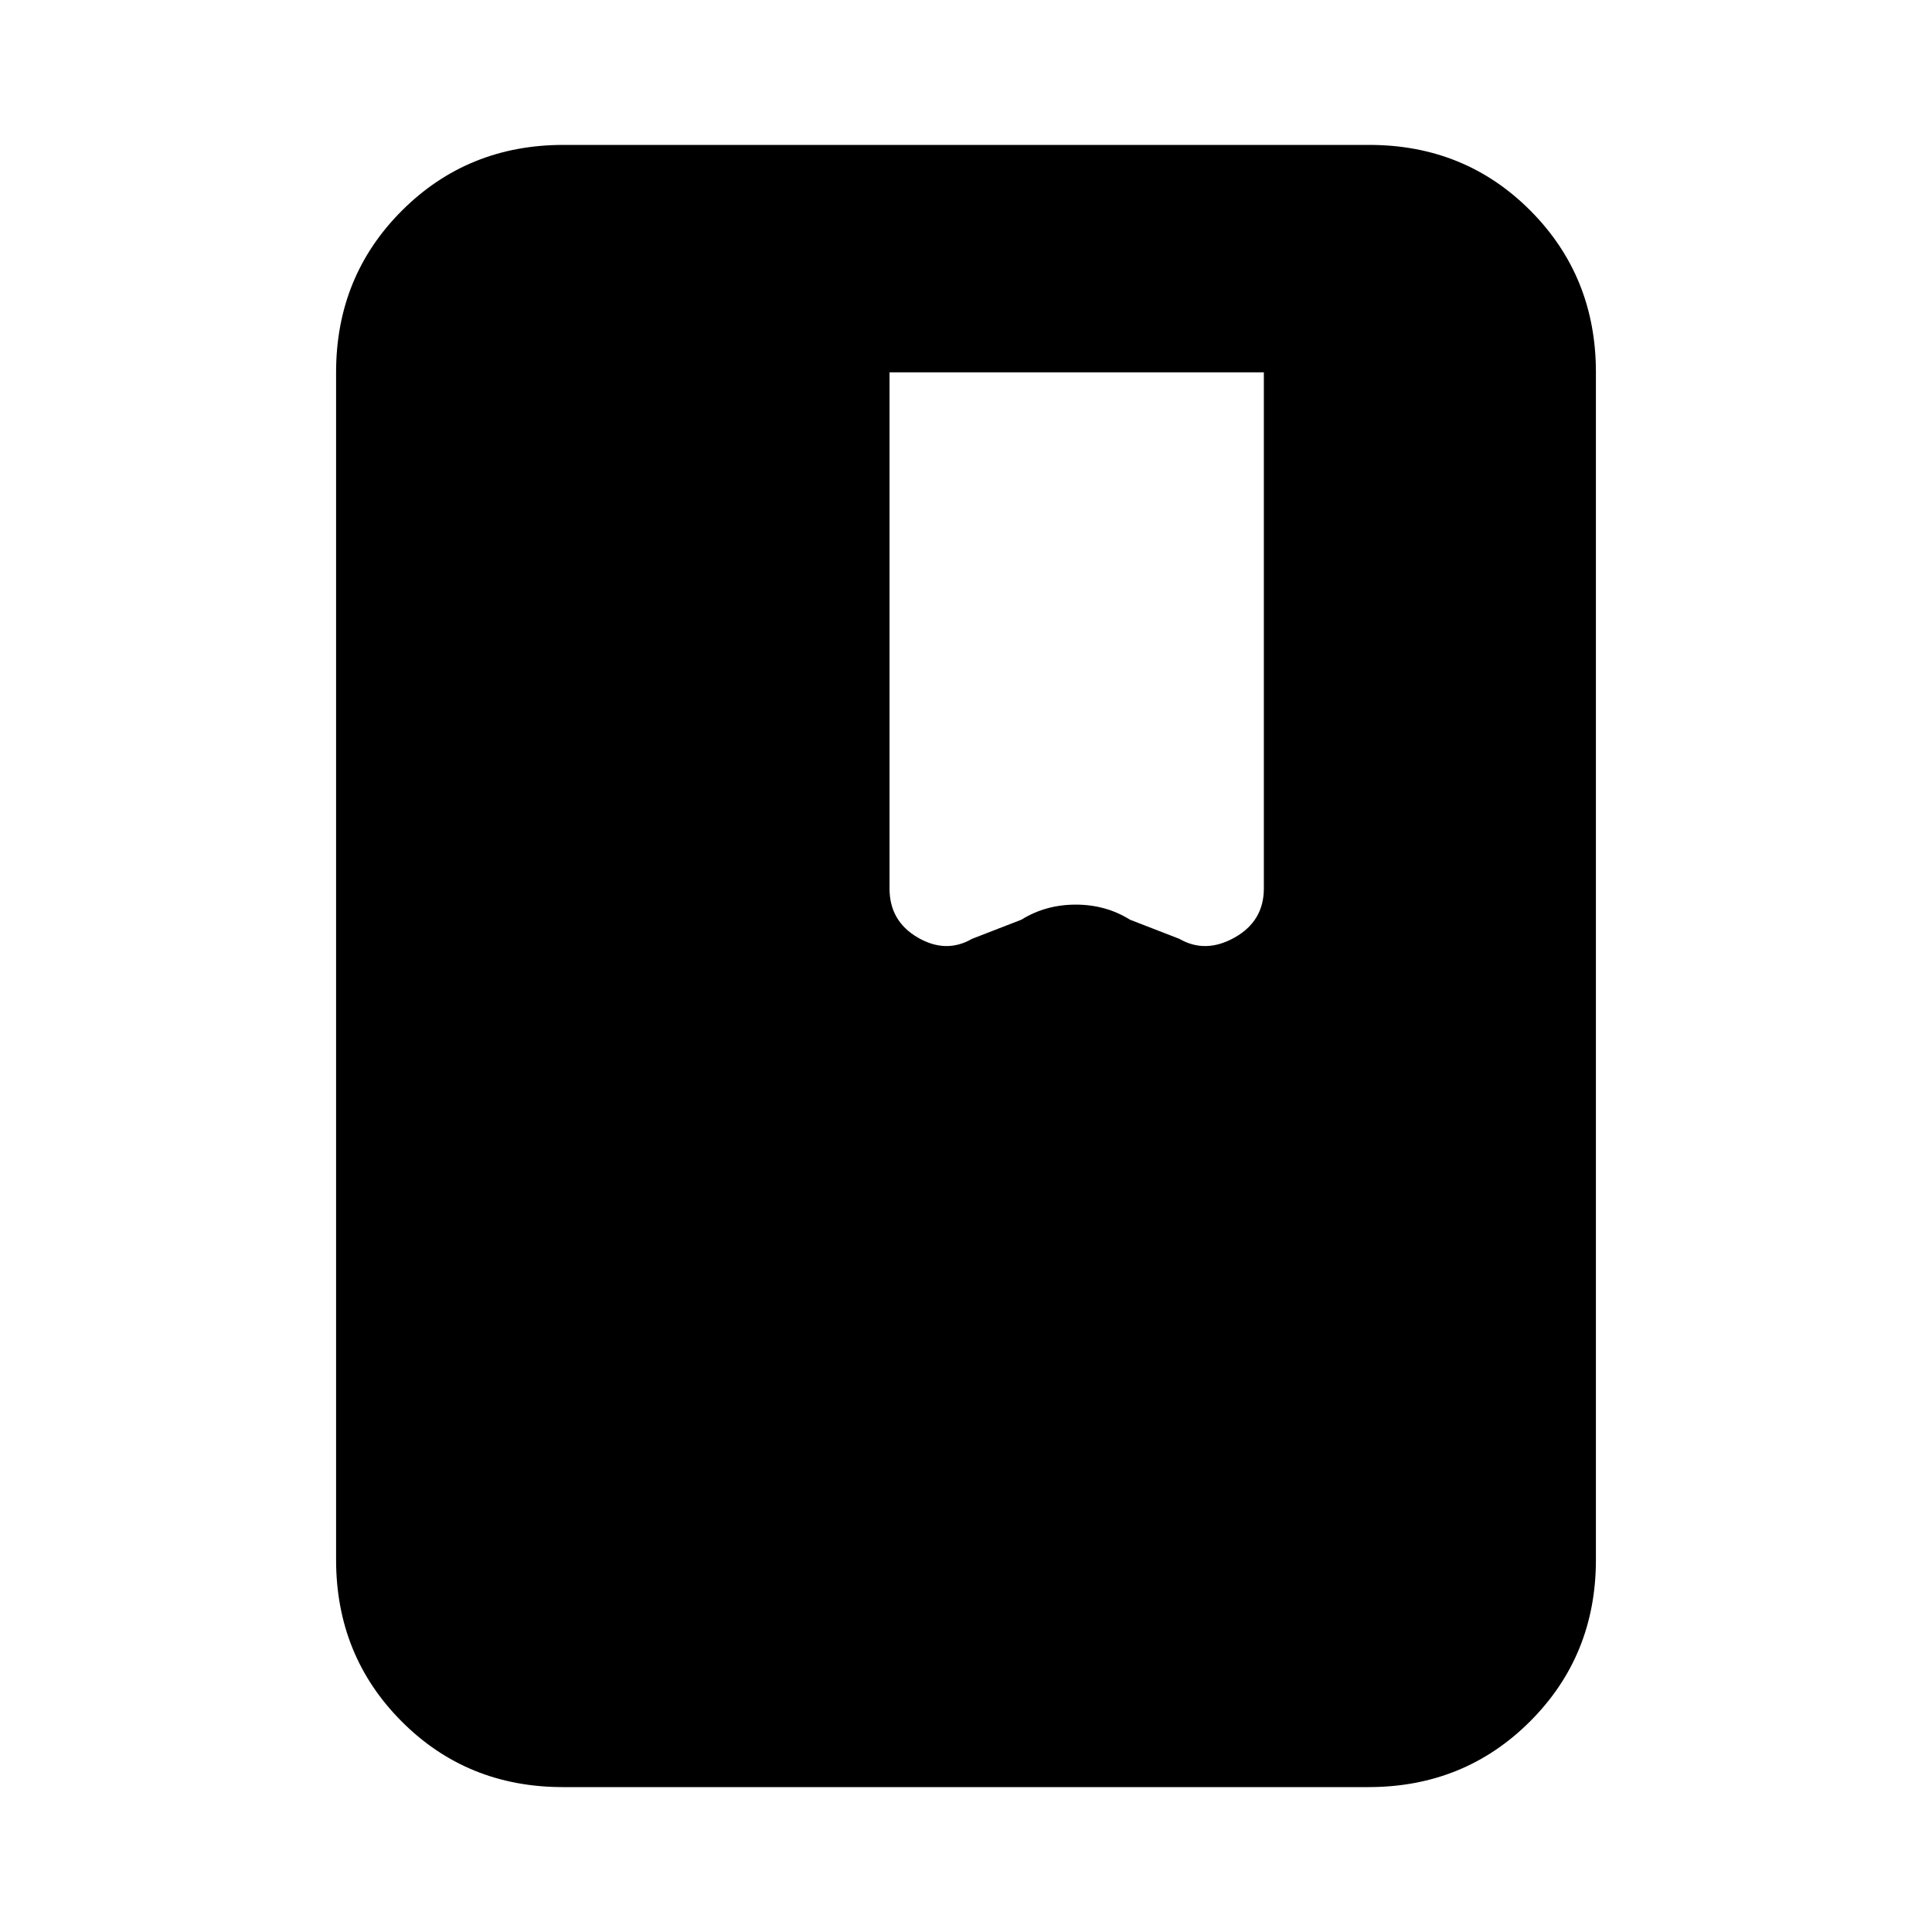 <svg xmlns="http://www.w3.org/2000/svg" height="20" viewBox="0 -960 960 960" width="20"><path d="M279.72-72q-47.66 0-80.19-32.68T167-185v-590q0-47.64 32.69-80.32Q232.39-888 280.04-888h400.24q47.66 0 80.19 32.68T793-775v590q0 47.64-32.69 80.32Q727.61-72 679.96-72H279.72ZM442-775v256.5q0 16.17 14 24.34 14 8.16 27 .66l24.5-9.5q12.06-7.5 27.03-7.5t26.97 7.5l24.5 9.5q13 7.5 27.5-.66 14.5-8.17 14.5-24.34V-775H442Z"/></svg>